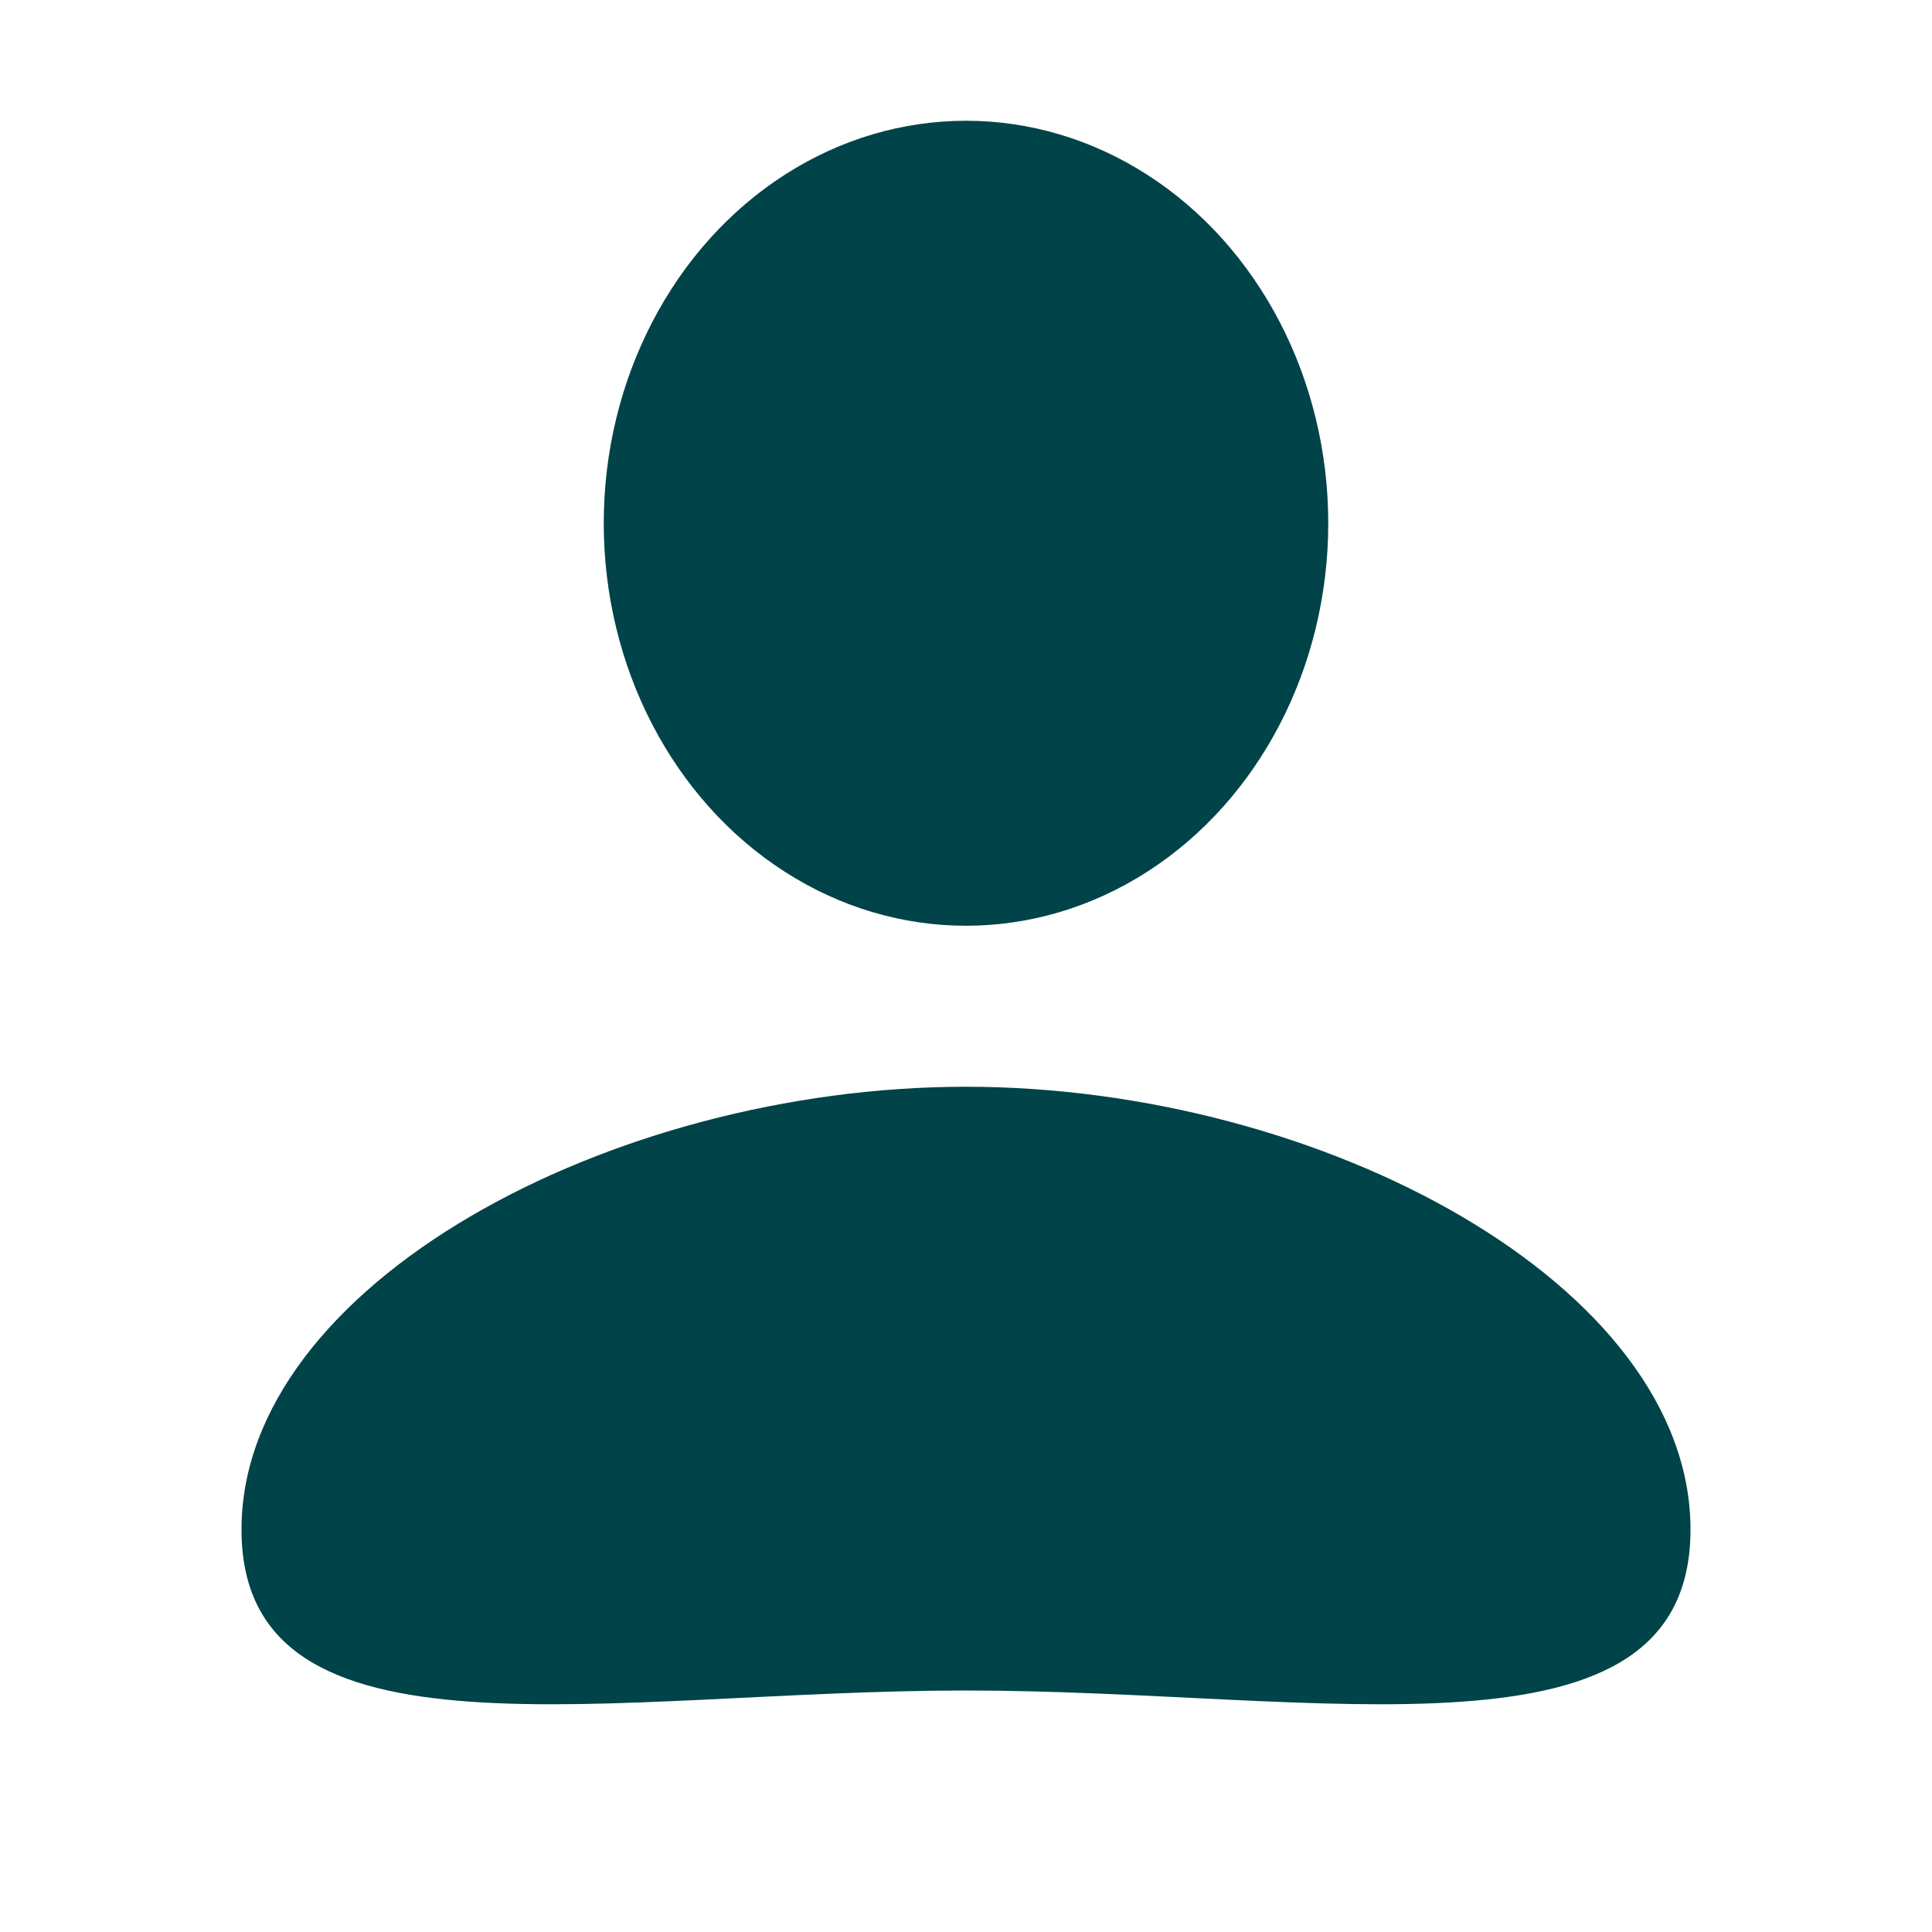 <svg width="24" height="24" viewBox="0 0 24 24" fill="none" xmlns="http://www.w3.org/2000/svg">
<ellipse cx="12" cy="6.5" rx="4.5" ry="5" fill="#004348"/>
<path d="M21 19C21 22.038 16.418 21 12 21C7.582 21 3 22.038 3 19C3 15.962 7.582 13.5 12 13.5C16.418 13.5 21 15.962 21 19Z" fill="#004348"/>
</svg>
